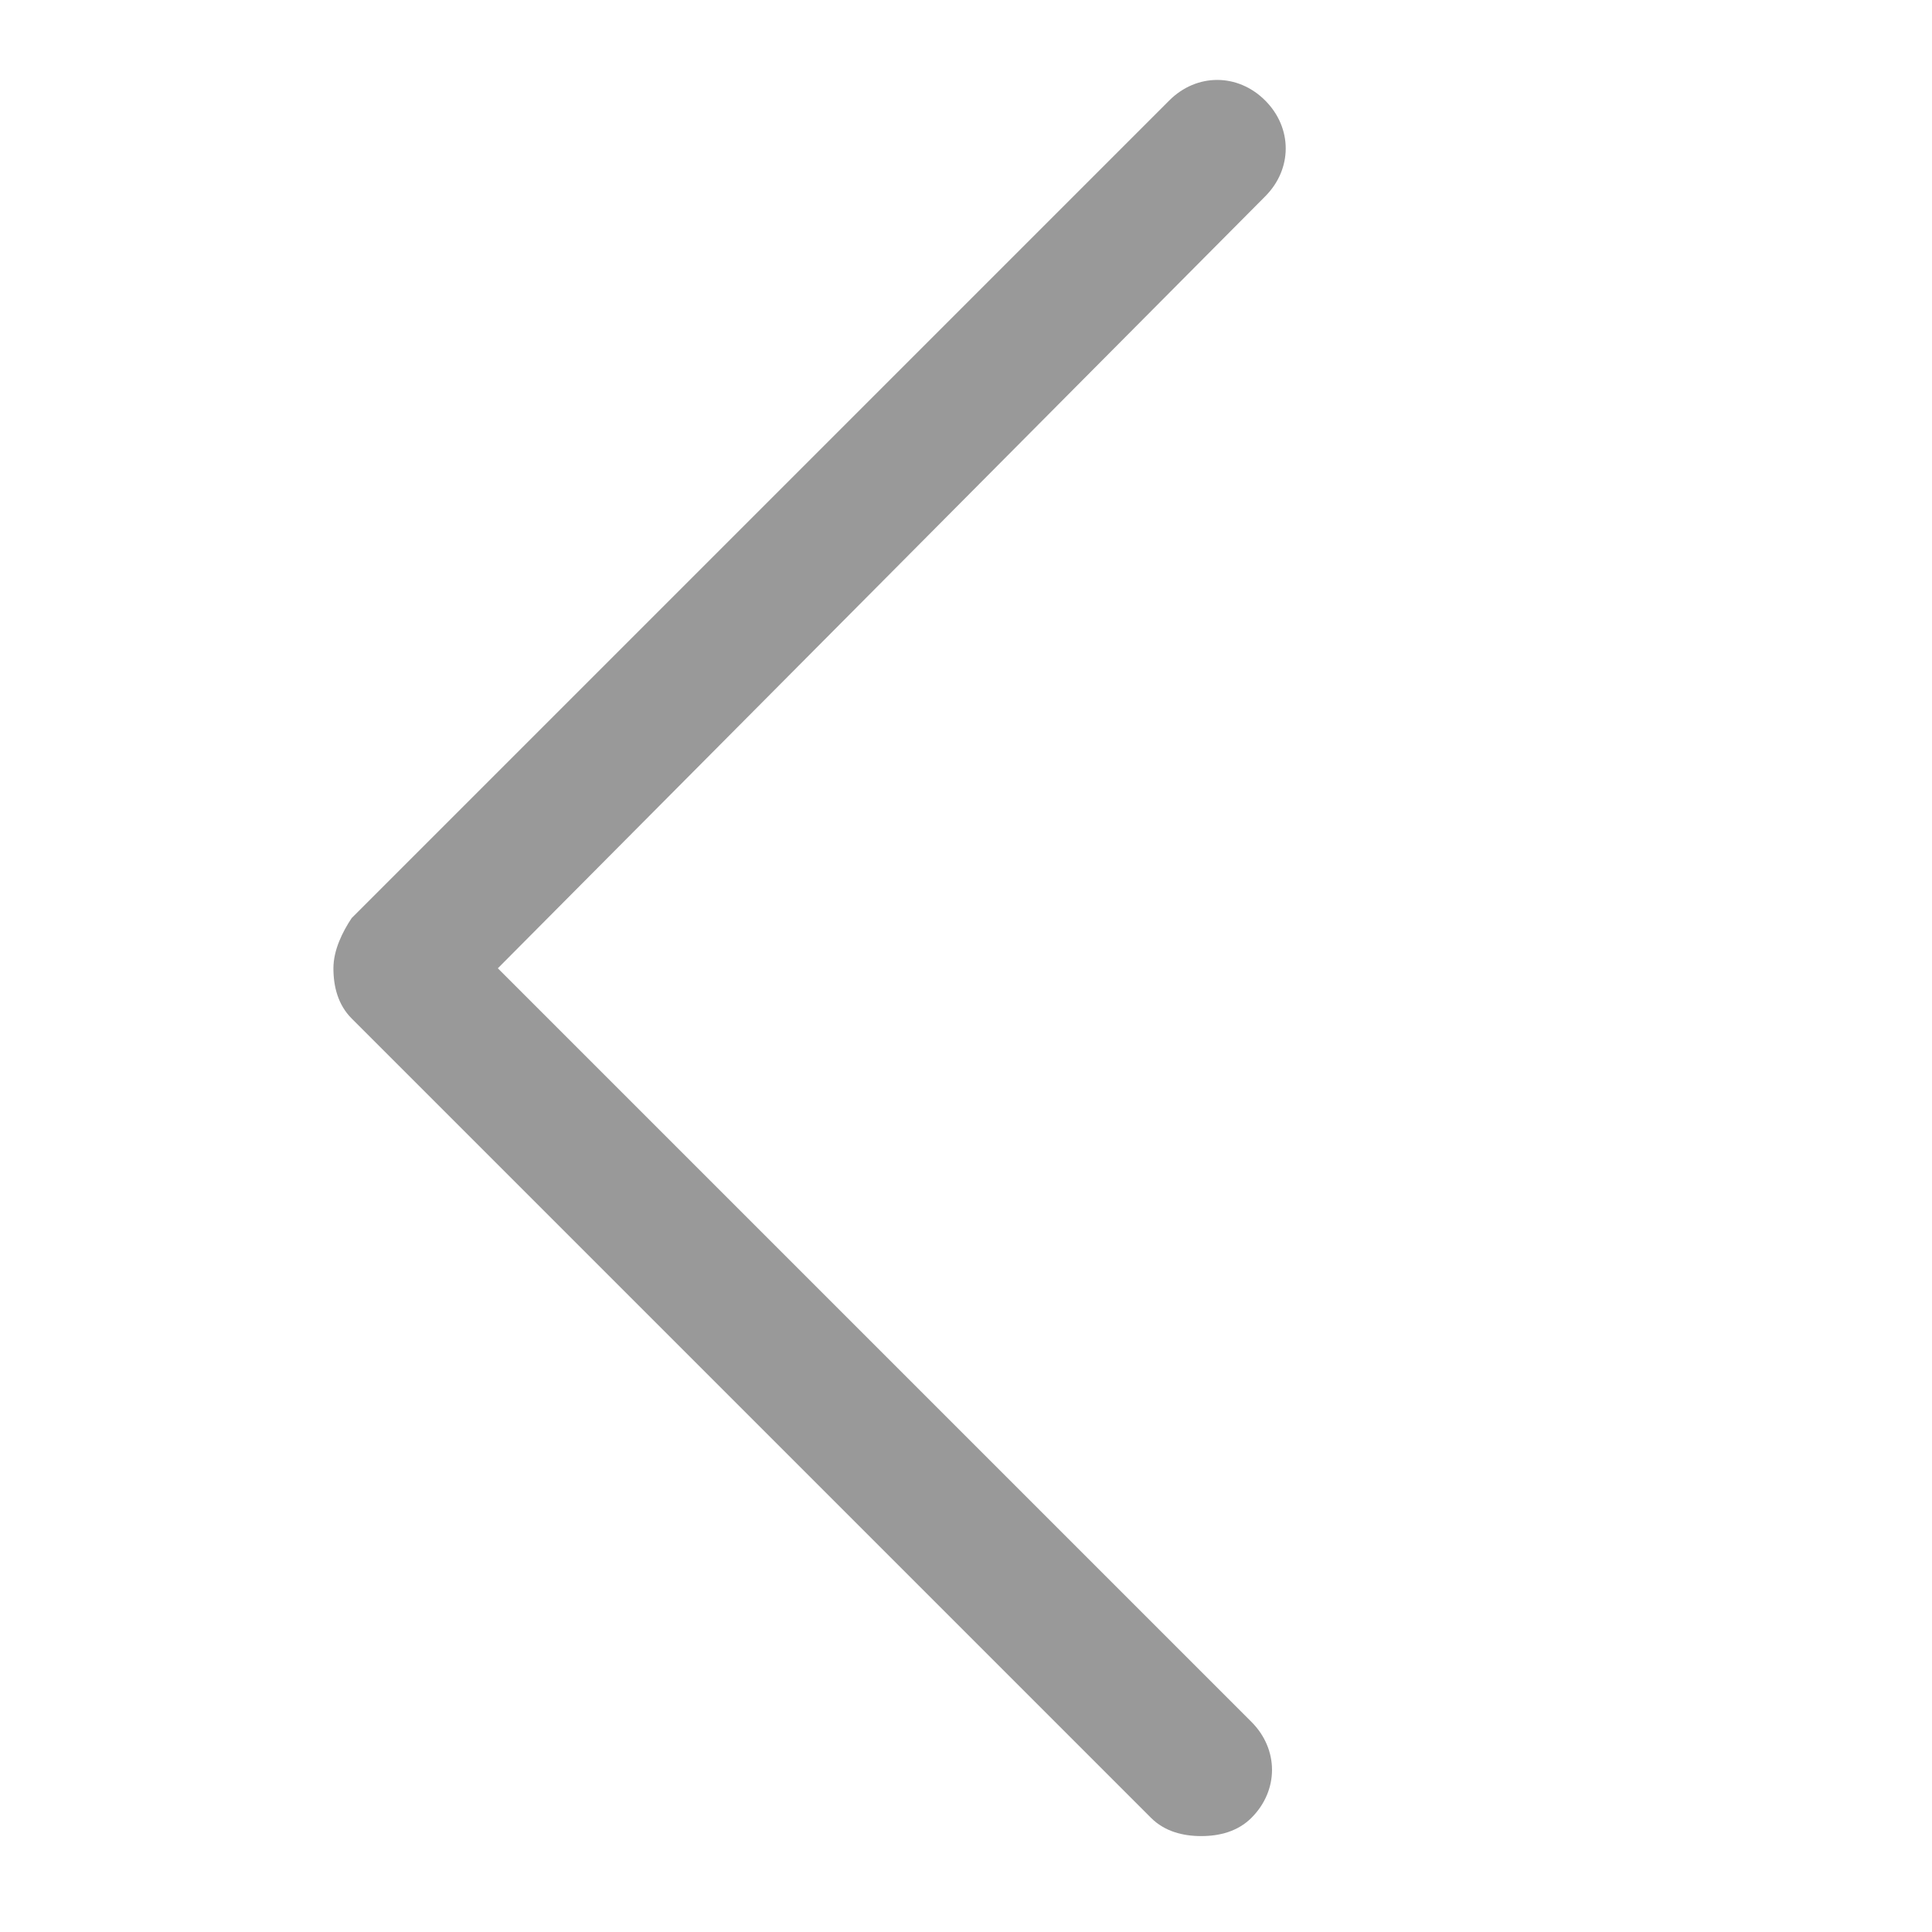 <?xml version="1.0" encoding="utf-8"?>
<!-- Generator: Adobe Illustrator 19.0.0, SVG Export Plug-In . SVG Version: 6.00 Build 0)  -->
<svg version="1.1" id="图层_1" xmlns="http://www.w3.org/2000/svg" xmlns:xlink="http://www.w3.org/1999/xlink" x="0px" y="0px"
	 viewBox="0 0 42.3 42.3" style="enable-background:new 0 0 42.3 42.3;" xml:space="preserve">
<style type="text/css">
	.st0{fill:#999999;}
</style>
<path id="XMLID_2551_" class="st0" d="M26.3,40.2c-0.4,0-0.8-0.1-1.1-0.4L7.7,22.3c-0.3-0.3-0.4-0.7-0.4-1.1s0.2-0.8,0.4-1.1
	L25.6,2.2c0.6-0.6,1.5-0.6,2.1,0c0.6,0.6,0.6,1.5,0,2.1L10.9,21.2l16.5,16.5c0.6,0.6,0.6,1.5,0,2.1C27.1,40.1,26.7,40.2,26.3,40.2z"
	/>
</svg>

